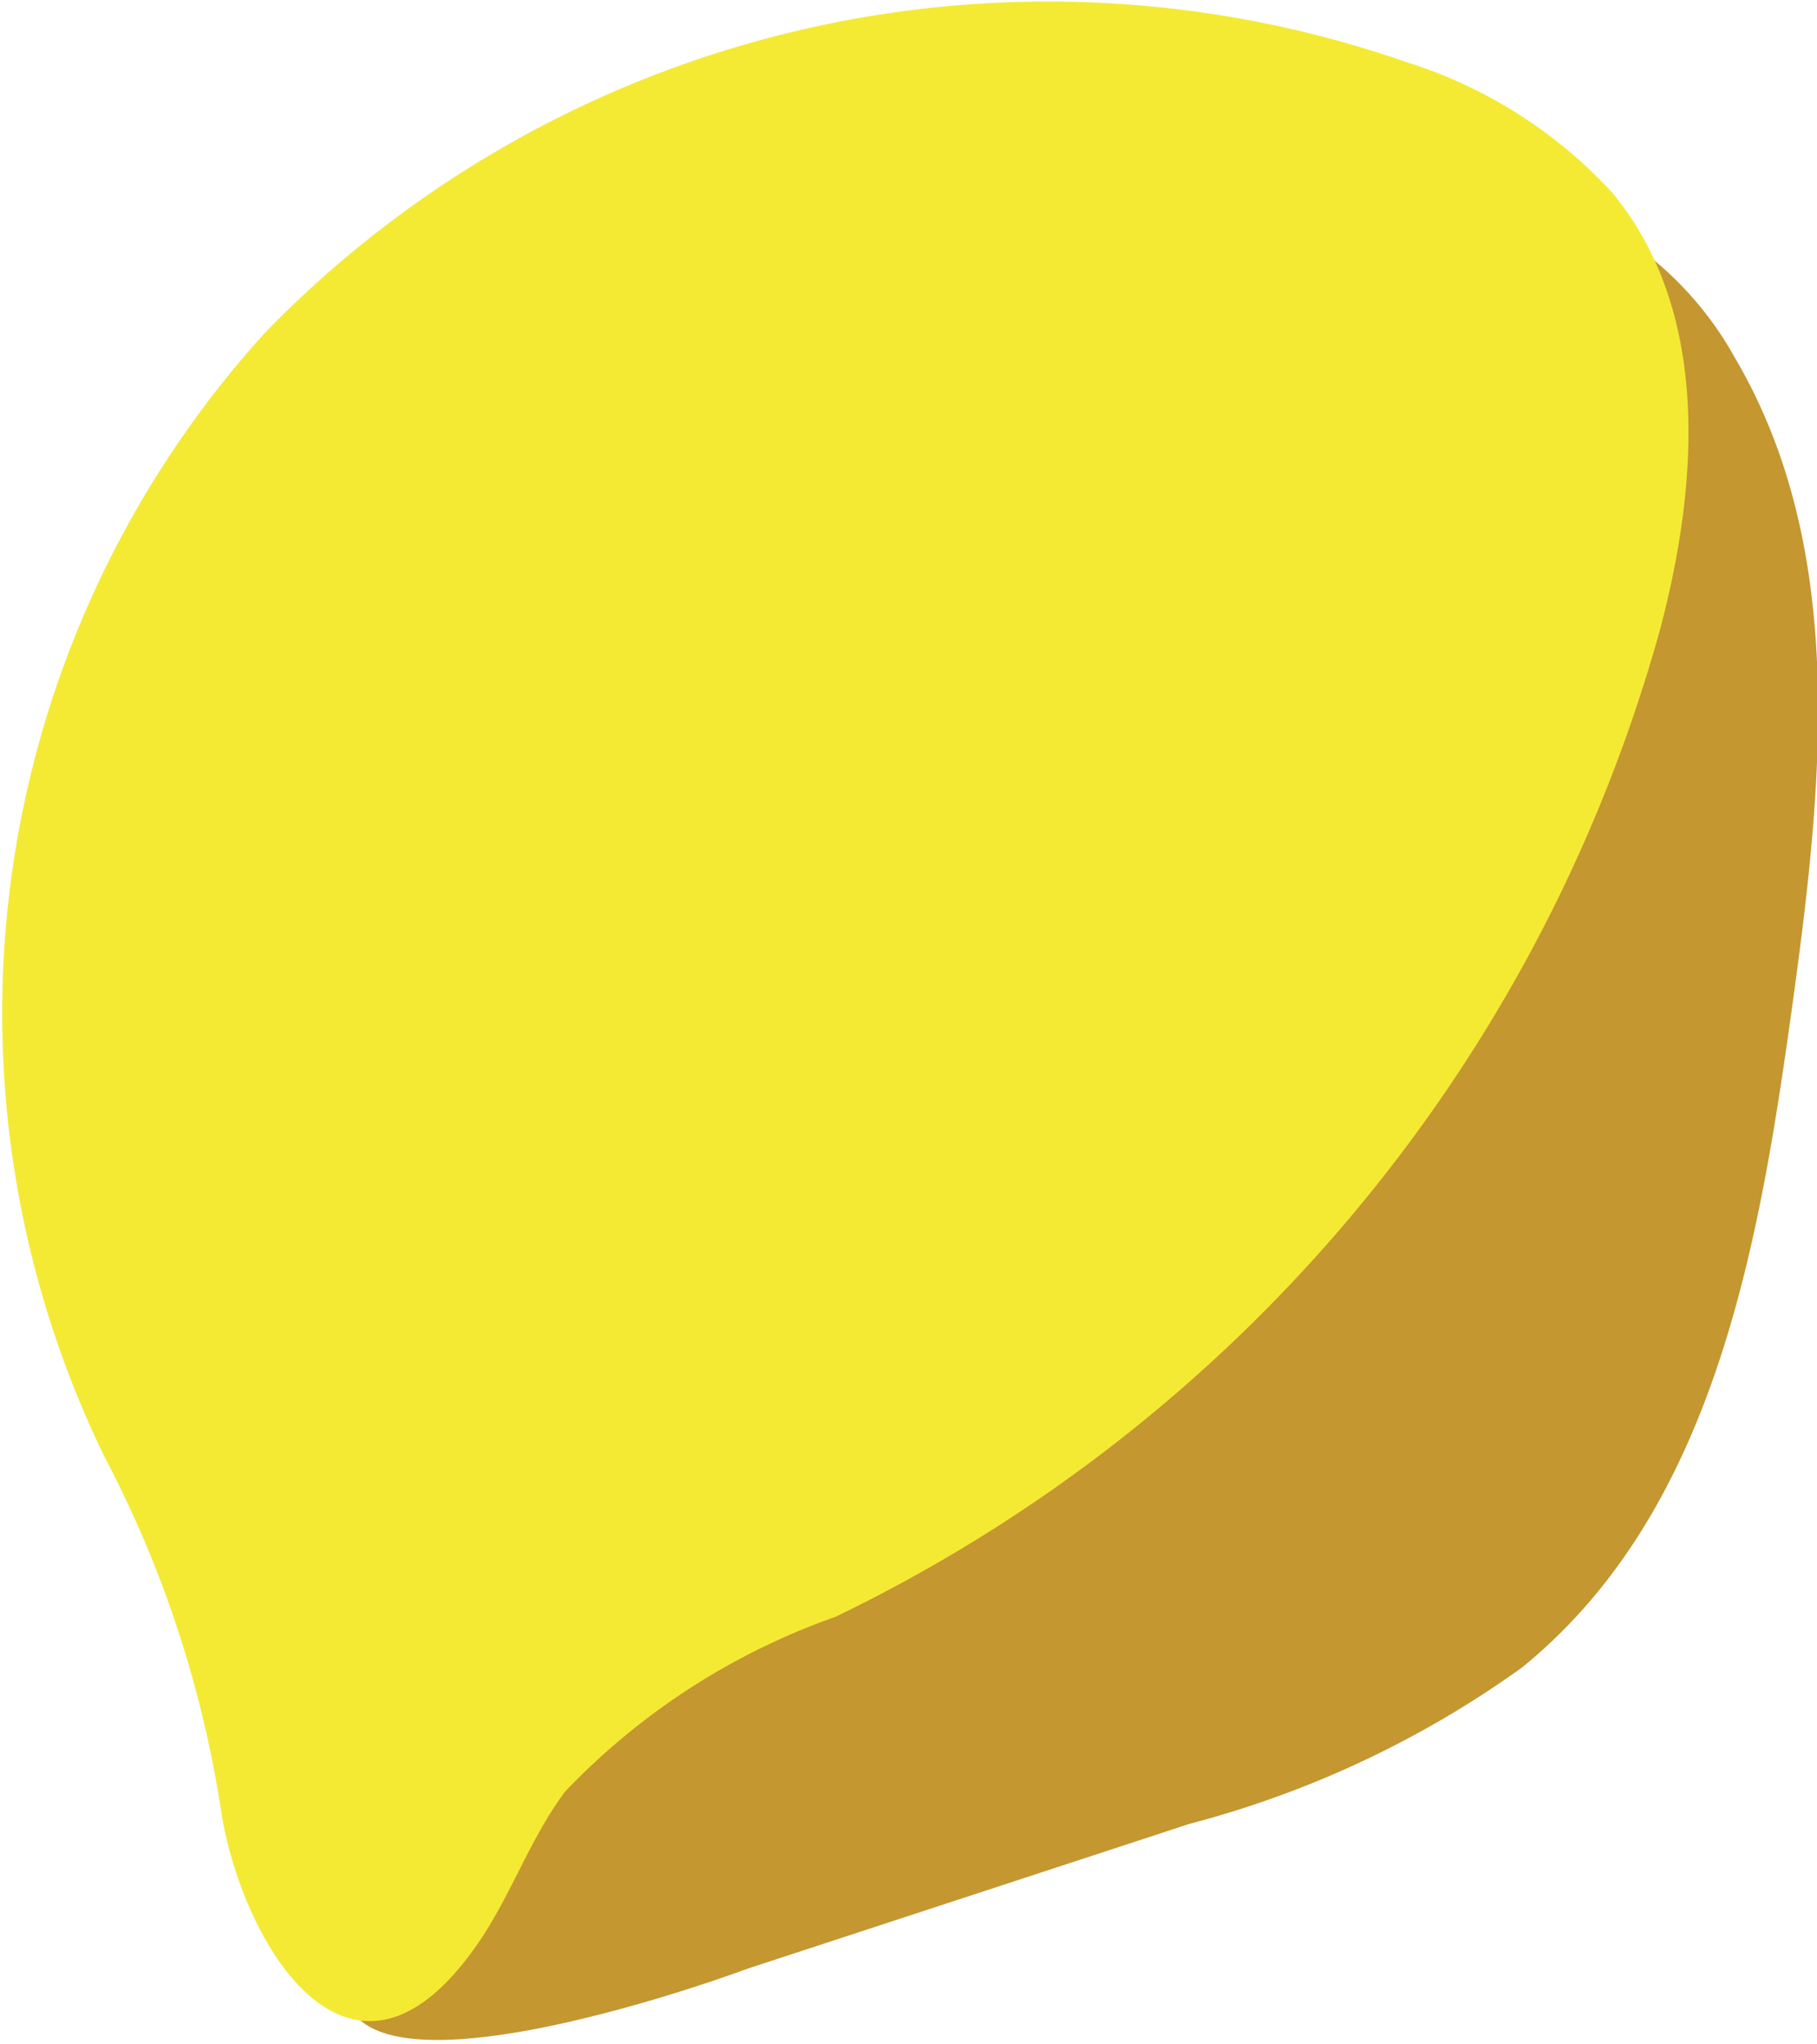 <svg xmlns="http://www.w3.org/2000/svg" viewBox="0 0 21.86 24.59"><defs><style>.cls-1{fill:#c49731;}.cls-2{fill:#f4ea34;}</style></defs><title>Resurs 7</title><g id="Lager_2" data-name="Lager 2"><g id="Citron1Mogen"><path class="cls-1" d="M9,23.68l5.31-1.74a12.11,12.11,0,0,0,4-1.88c2.29-1.86,2.84-5,3.24-7.87.37-2.67.7-5.55-.68-7.89a4.11,4.11,0,0,0-1.32-1.43A4.58,4.58,0,0,0,17.8,2.3a10.66,10.66,0,0,0-6.75,1.45A18.94,18.94,0,0,0,5.89,8.36a9.41,9.41,0,0,0-2.42,5c-.14,2,.88,3.94,1.71,5.82a4,4,0,0,1,.48,1.87c-.07,1.05-2.09,2.47-1.36,3.22S8.13,24,9,23.68Z"/><path class="cls-2" d="M1.26,17.53A12.18,12.18,0,0,1,3.19,4,13.13,13.13,0,0,1,16.93.75a5.67,5.67,0,0,1,2.46,1.56c1.19,1.43,1.05,3.5.58,5.27a18.74,18.74,0,0,1-9.92,11.87,8.31,8.31,0,0,0-3.25,2.1c-.45.6-.68,1.34-1.13,1.94-1.47,2-2.73-.08-3-1.64A13.54,13.54,0,0,0,1.26,17.53Z"/></g></g></svg>